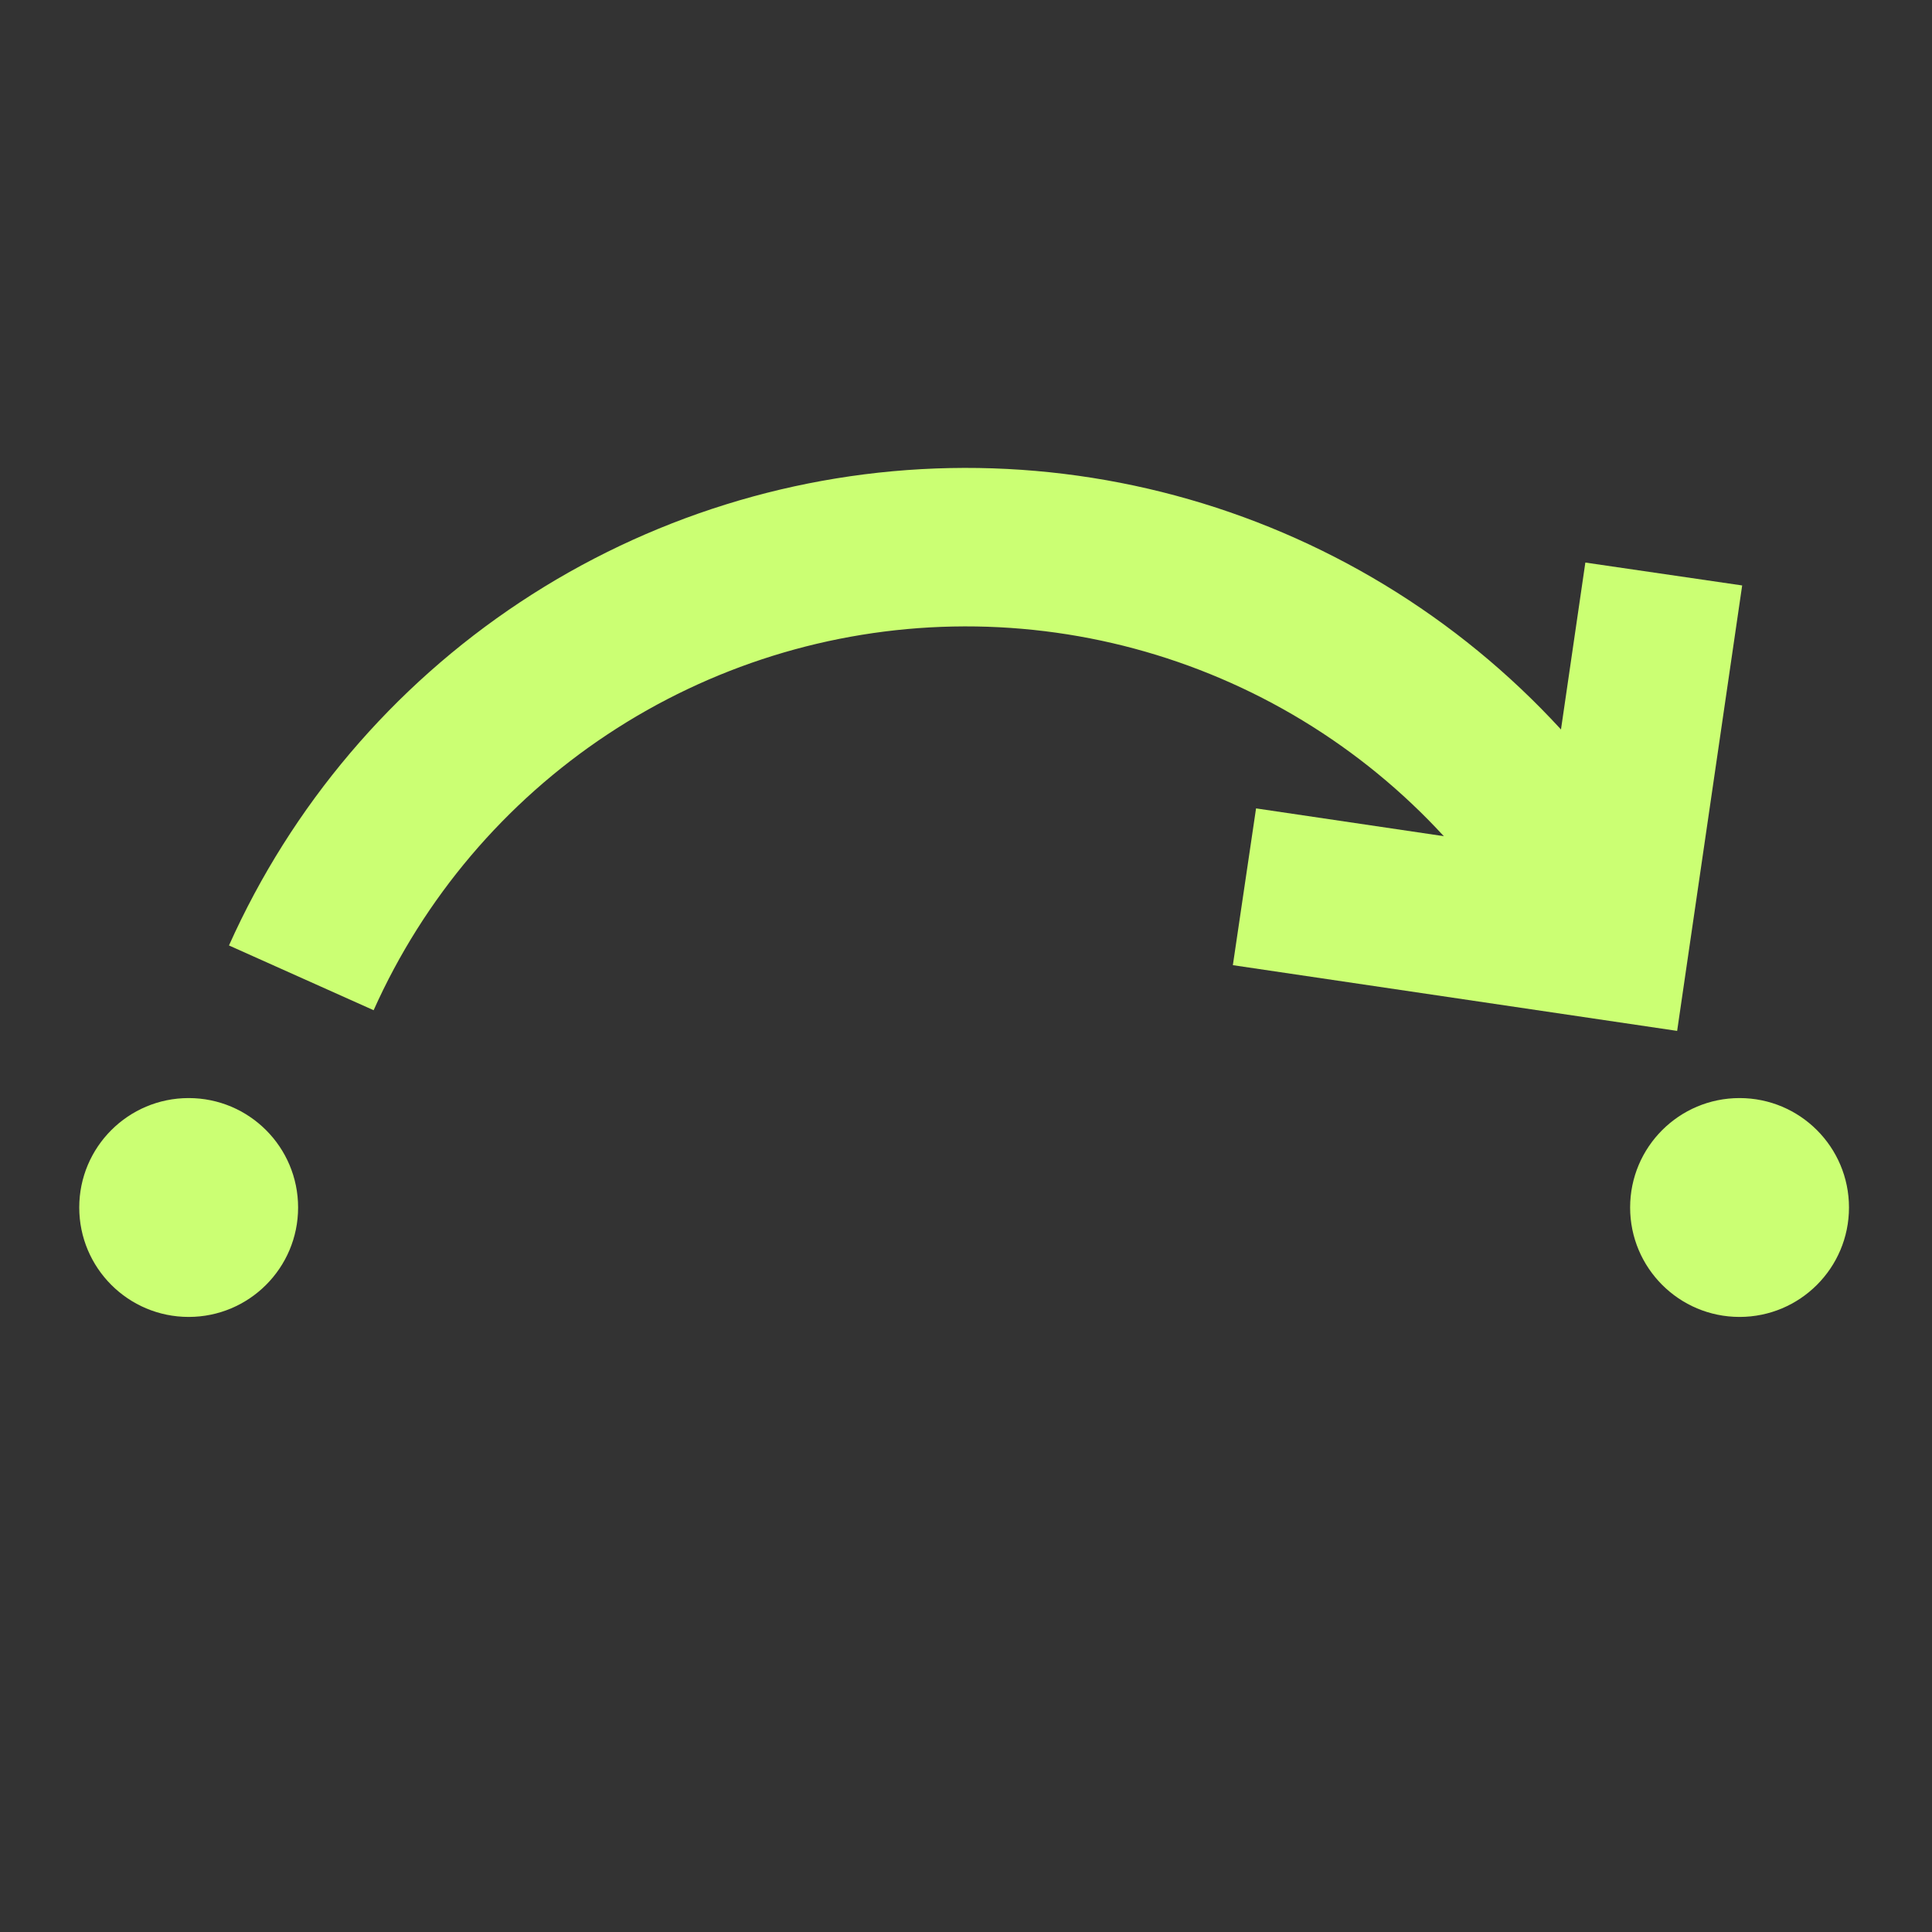 <svg width="512" height="512" viewBox="0 0 512 512" fill="none" xmlns="http://www.w3.org/2000/svg">
<rect x="0" y="0" width="512" height="512" fill="#333333" stroke="none"/>
<path d="M329.794 235.005L426.721 249.346L440.914 152.117" stroke="#CBFF73" stroke-width="42"/>
<circle cx="50" cy="320" r="29" fill="#CBFF73"/>
<circle cx="461" cy="320" r="29" fill="#CBFF73"/>
<path d="M79.848 259.137C94.799 225.741 118.936 197.283 149.444 177.082C179.952 156.88 215.574 145.767 252.157 145.038C288.74 144.31 324.776 153.996 356.064 172.966C387.352 191.937 412.603 219.411 428.872 252.186" stroke="#CBFF73" stroke-width="42"/>
</svg>
